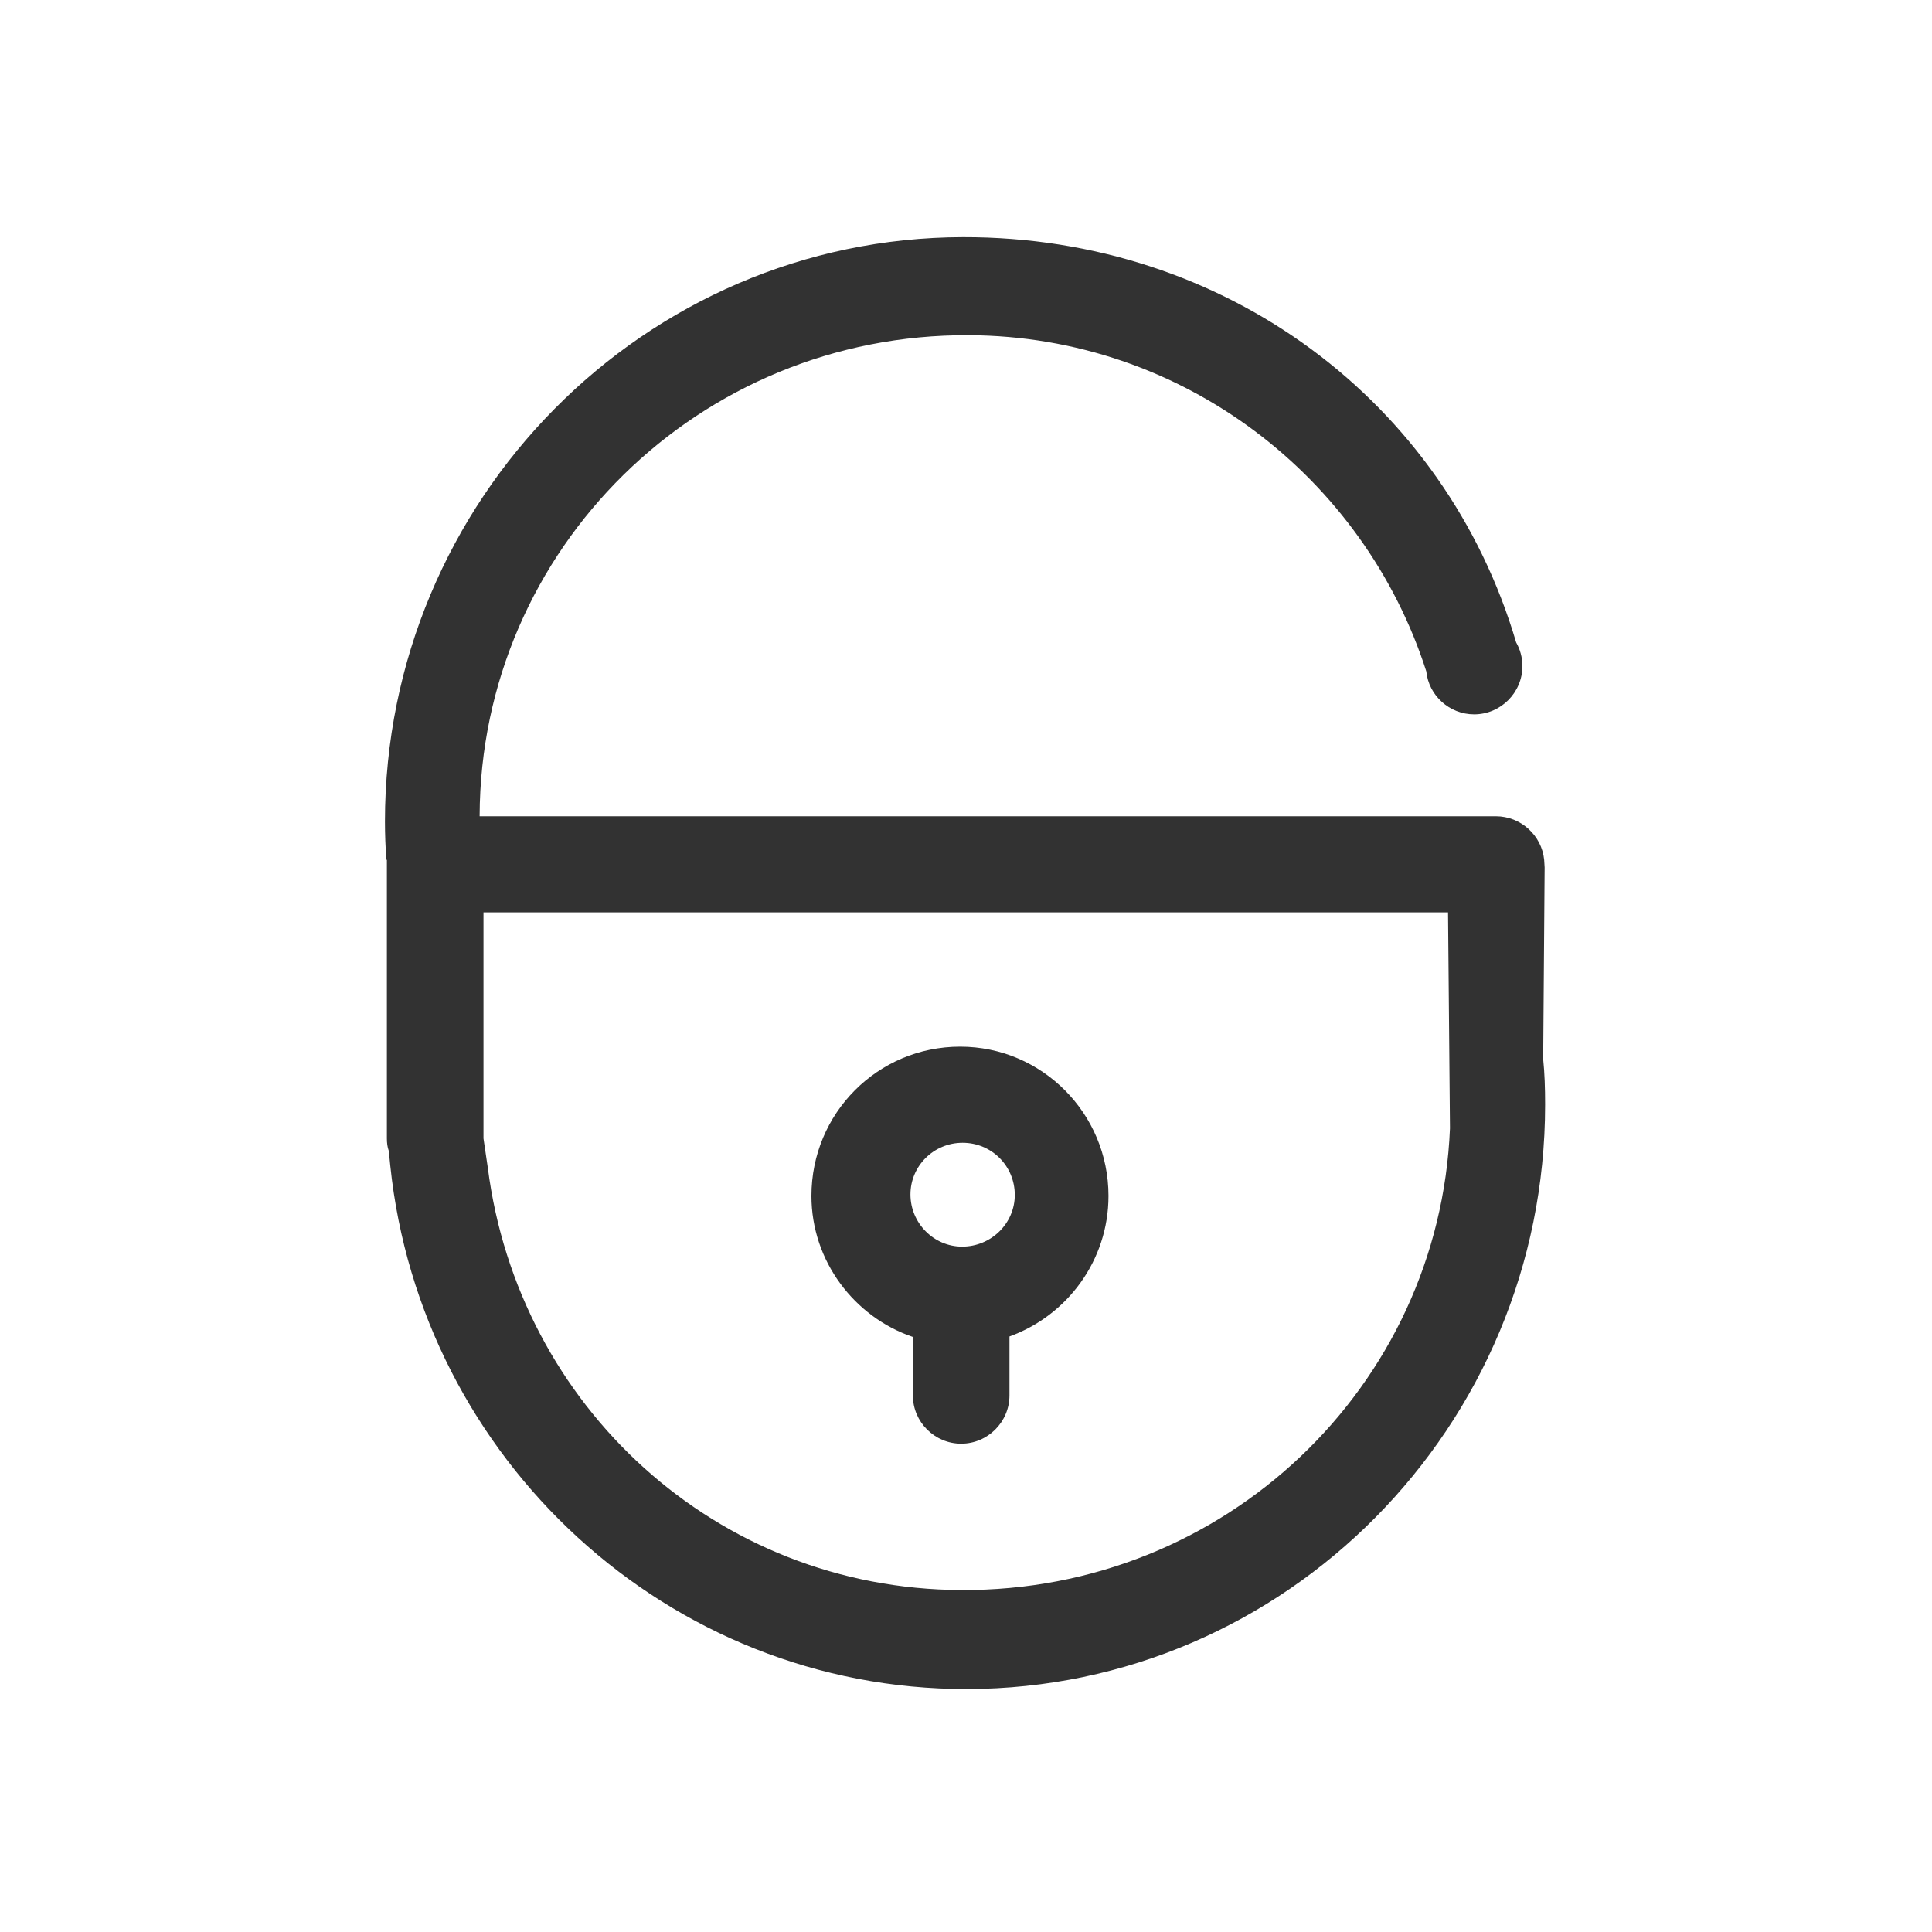 <svg xmlns="http://www.w3.org/2000/svg" width="400" height="400" viewBox="0 0 400 400"><g fill="#323232"><path d="M319.5 219.3l.3-39.7c0-.5-.1-1.1-.1-1.6-.5-5-4.8-9-10-9H99.3v-.1c.2-55.3 45.5-99.8 101.3-99.5 44.3.2 81.8 29.4 94.7 69.6.5 5 4.8 8.9 9.9 8.9 5.5 0 10-4.5 10-10 0-1.8-.5-3.5-1.3-4.9-14.7-49.8-60.1-84-114.5-83.9-66 .1-119.7 54.4-119.7 121 0 2.6.1 5.3.3 7.9h.1v57.7c0 .9.1 1.8.4 2.6l.3 3c6.3 60.8 57.5 108.5 119.4 108.4 66-.1 119.7-54.4 119.7-121 0-3.4-.1-6.5-.4-9.4zM199 329.2c-50.7-.2-91.7-38.1-98-87.4-.3-2-.6-4-.9-6.1V188.9h199.7l.4 44.7c-2.2 53.5-46.6 95.9-101.2 95.6z"/><path d="M198.8 216.7c-17.1 0-30.8 13.8-30.8 30.9 0 13.5 8.9 25.1 21 29.2v12.1c0 5.5 4.5 10 10 10s10-4.5 10-10v-12.2c11.9-4.3 20.5-15.7 20.5-29.1 0-17.1-13.8-30.9-30.7-30.9zm.4 41.4c-5.9 0-10.7-4.9-10.7-10.8s4.8-10.7 10.8-10.7c6 0 10.8 4.8 10.8 10.8 0 5.9-4.9 10.7-10.9 10.7z"/></g></svg>